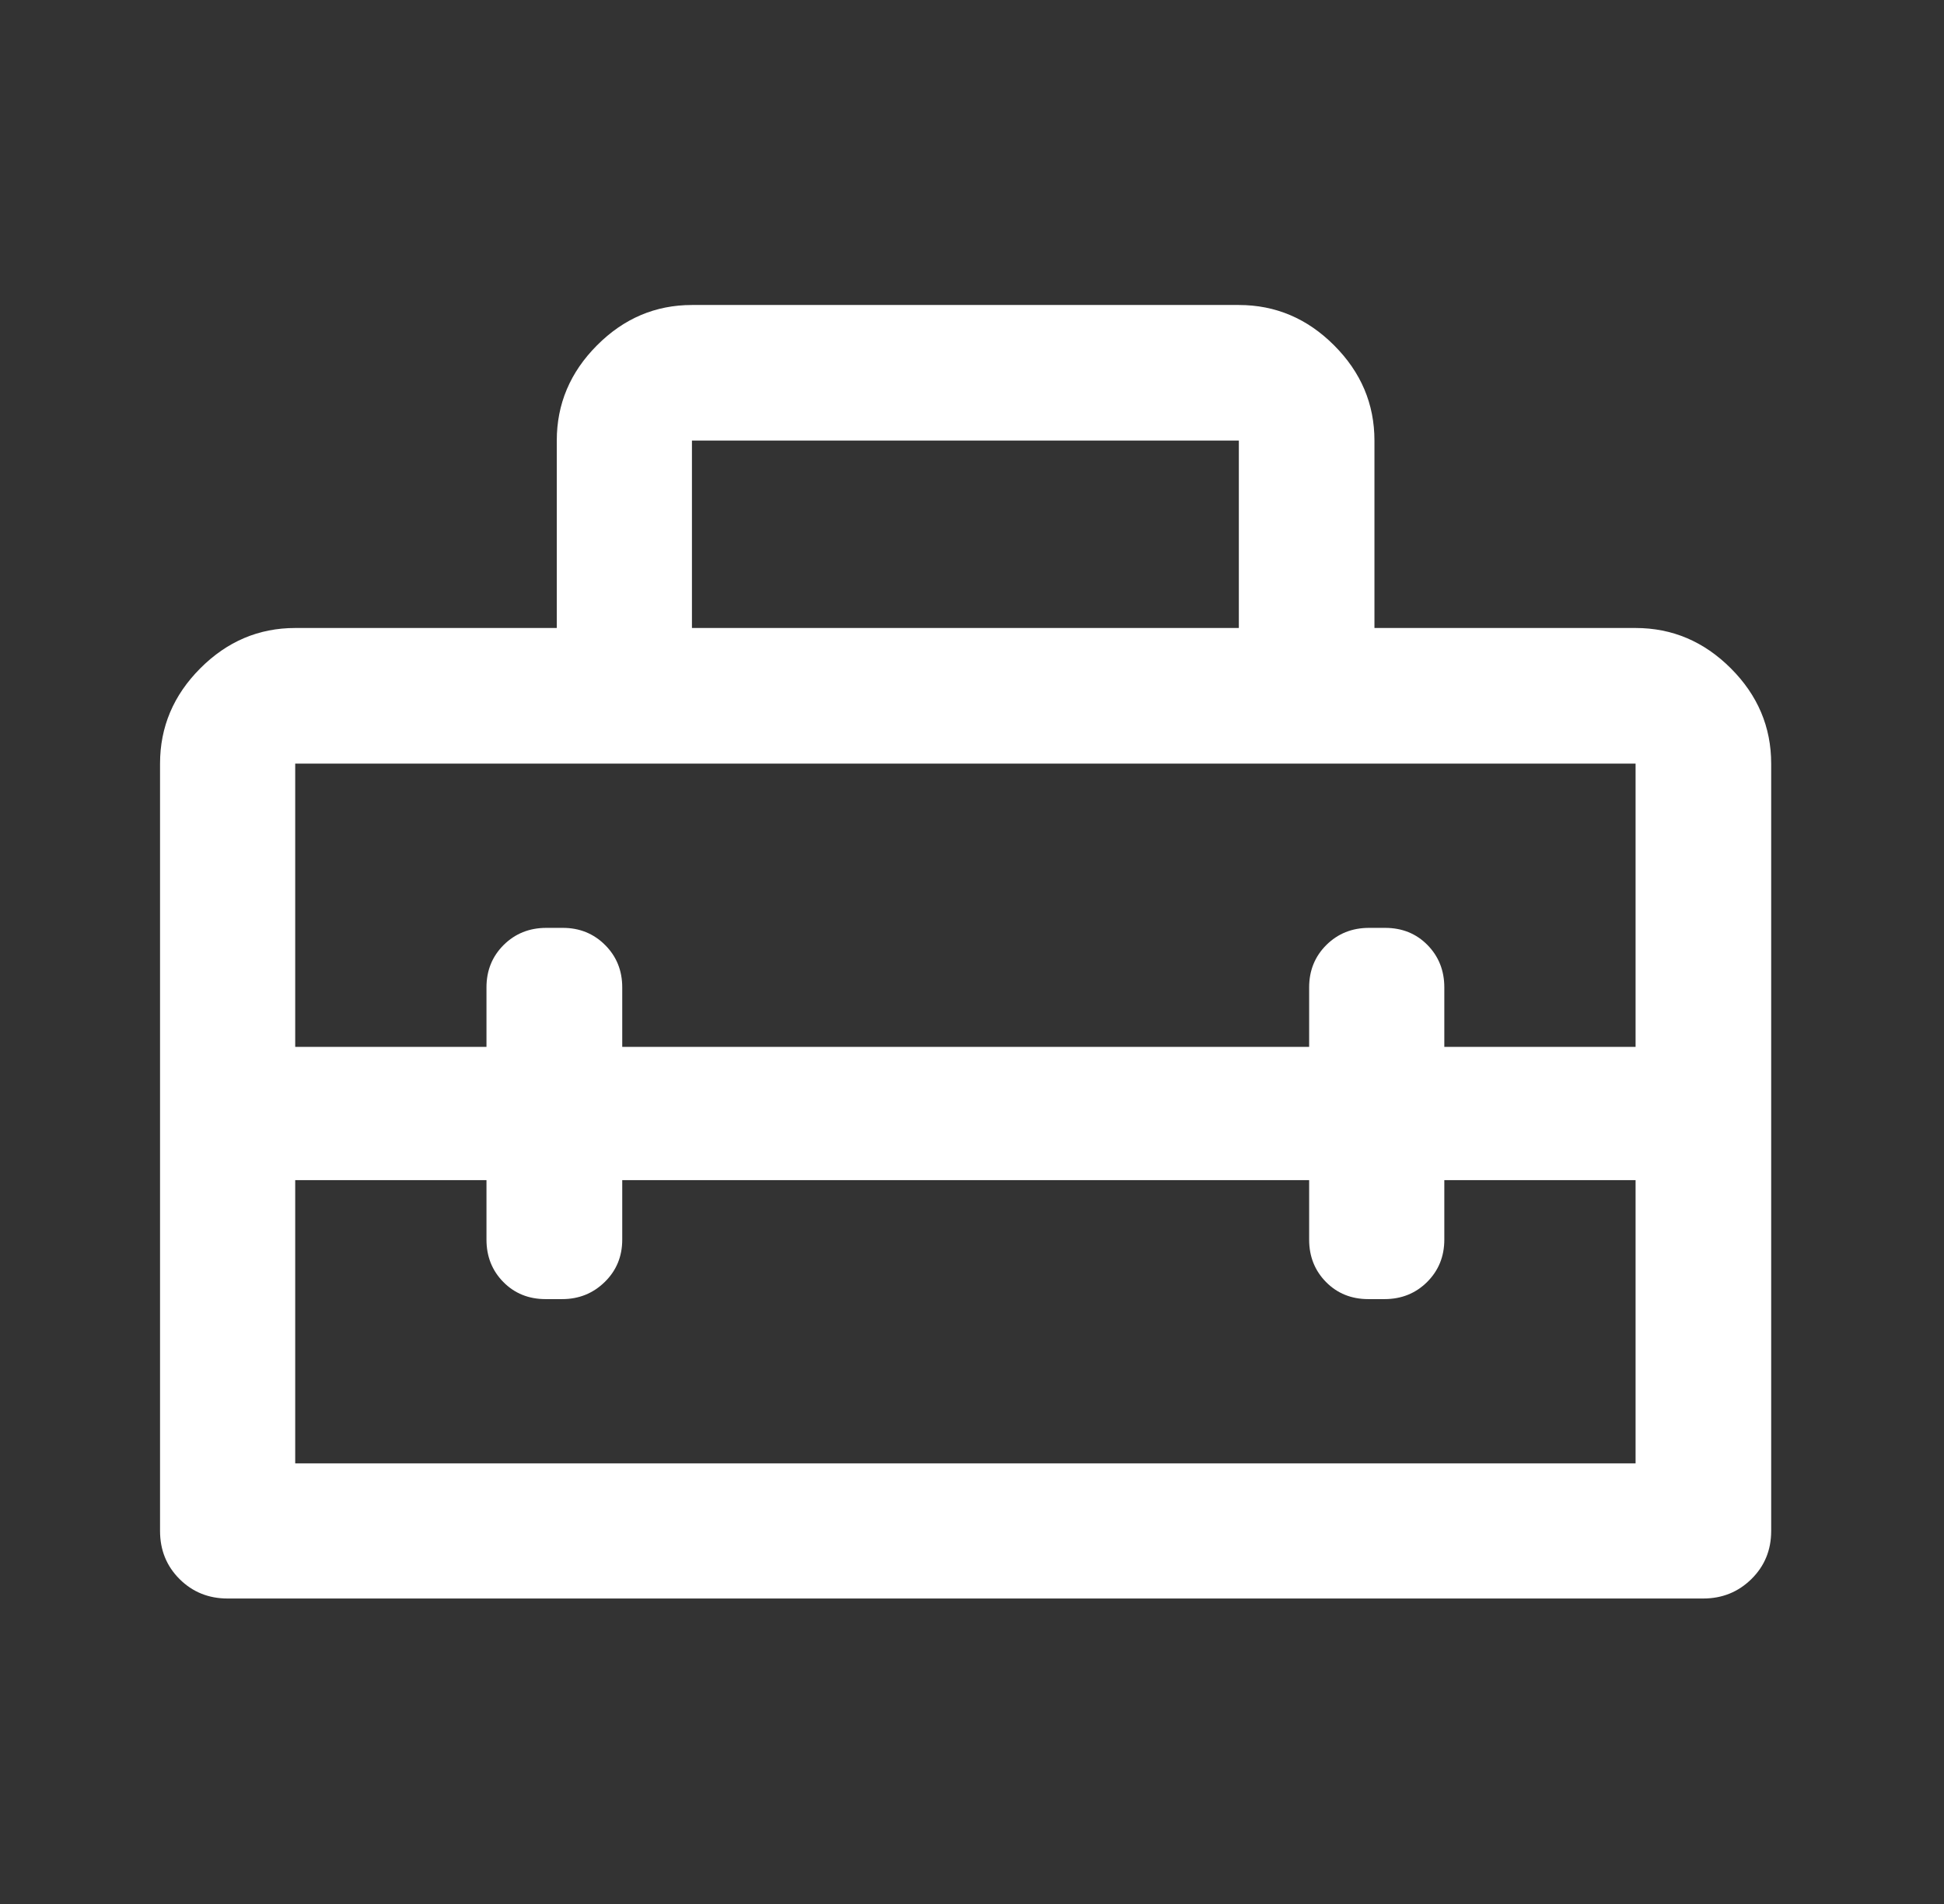 <svg width="49" height="48" viewBox="0 0 49 48" fill="none" xmlns="http://www.w3.org/2000/svg">
<rect x="0" y="0" width="49" height="48" fill="#333333" stroke="none"/>
<path d="M4.034 38.596V19.251C4.034 18.328 4.372 17.527 5.048 16.849C5.723 16.172 6.521 15.832 7.441 15.832H14.034V11.107C14.034 10.184 14.372 9.384 15.048 8.706C15.723 8.028 16.521 7.689 17.441 7.689H31.226C32.149 7.689 32.95 8.028 33.627 8.706C34.305 9.384 34.644 10.184 34.644 11.107V15.832H41.226C42.149 15.832 42.95 16.172 43.627 16.849C44.305 17.527 44.644 18.328 44.644 19.251V38.596C44.644 39.077 44.478 39.481 44.146 39.808C43.815 40.135 43.409 40.299 42.929 40.299H5.738C5.257 40.299 4.853 40.135 4.525 39.808C4.198 39.481 4.034 39.077 4.034 38.596ZM15.684 29.751V31.251C15.684 31.676 15.537 32.032 15.242 32.32C14.948 32.607 14.591 32.751 14.171 32.751H13.753C13.325 32.751 12.97 32.607 12.687 32.32C12.403 32.032 12.262 31.676 12.262 31.251V29.751H7.441V36.892H41.226V29.751H36.405V31.251C36.405 31.676 36.26 32.032 35.971 32.32C35.682 32.607 35.324 32.751 34.896 32.751H34.49C34.062 32.751 33.707 32.607 33.423 32.32C33.14 32.032 32.998 31.676 32.998 31.251V29.751H15.684ZM7.441 19.251V26.392H12.262V24.892C12.262 24.468 12.406 24.111 12.695 23.823C12.985 23.536 13.343 23.392 13.77 23.392H14.189C14.608 23.392 14.963 23.536 15.251 23.823C15.54 24.111 15.684 24.468 15.684 24.892V26.392H32.998V24.892C32.998 24.468 33.143 24.111 33.432 23.823C33.722 23.536 34.08 23.392 34.507 23.392H34.914C35.341 23.392 35.697 23.536 35.98 23.823C36.263 24.111 36.405 24.468 36.405 24.892V26.392H41.226V19.251H7.441ZM17.441 15.832H31.226V11.107H17.441V15.832Z" fill="white"/>
</svg>
